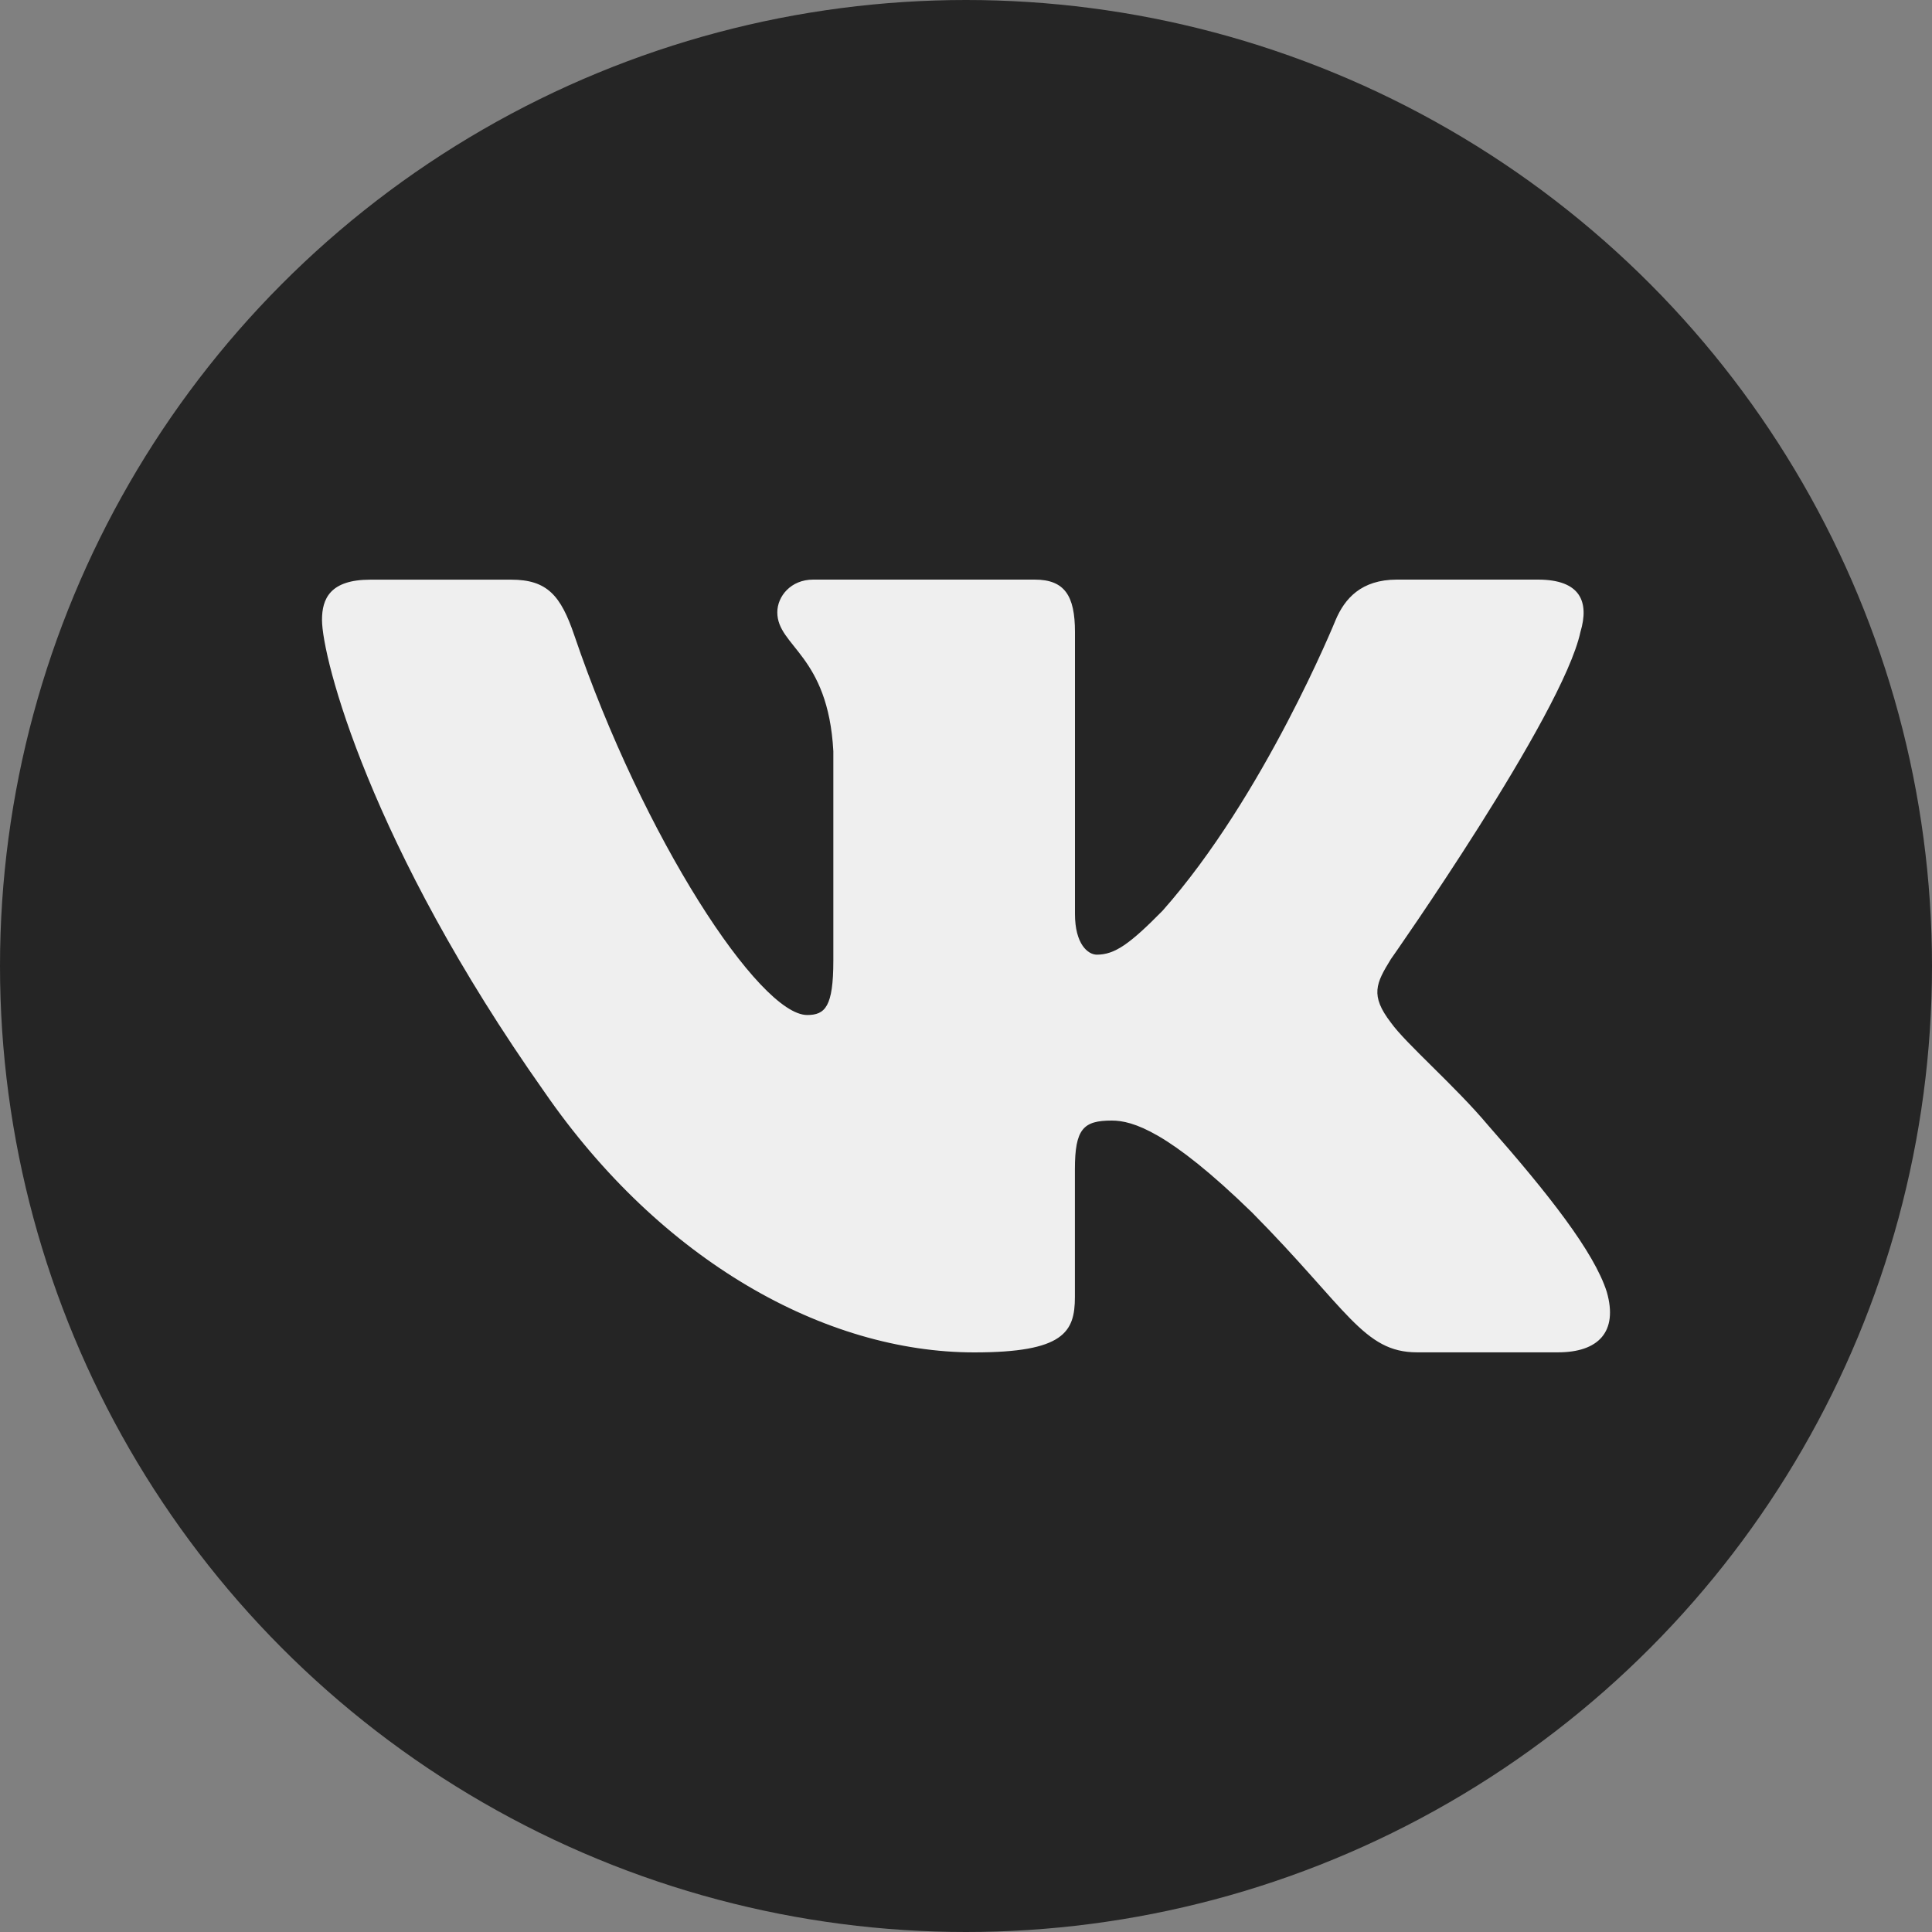 <svg width="30" height="30" viewBox="0 0 30 30" fill="none" xmlns="http://www.w3.org/2000/svg">
<rect x="0" y="0" width="30" height="30" fill="#808080" stroke="none"/>
<circle cx="15" cy="15" r="15" fill="#252525"/>
<path d="M24.541 9.813C24.681 9.344 24.541 9 23.881 9H21.692C21.135 9 20.881 9.297 20.741 9.624C20.741 9.624 19.628 12.366 18.051 14.143C17.542 14.66 17.309 14.824 17.032 14.824C16.893 14.824 16.692 14.66 16.692 14.191V9.813C16.692 9.25 16.531 9 16.067 9H12.627C12.28 9 12.07 9.26 12.07 9.508C12.07 10.04 12.859 10.164 12.94 11.664V14.918C12.94 15.631 12.813 15.761 12.534 15.761C11.792 15.761 9.987 13.01 8.916 9.86C8.708 9.248 8.497 9.001 7.938 9.001H5.751C5.125 9.001 5 9.298 5 9.625C5 10.212 5.742 13.116 8.454 16.956C10.263 19.578 12.809 21 15.129 21C16.519 21 16.691 20.684 16.691 20.14V18.158C16.691 17.527 16.823 17.4 17.263 17.4C17.587 17.4 18.144 17.565 19.442 18.828C20.925 20.326 21.171 20.999 22.004 20.999H24.192C24.817 20.999 25.129 20.683 24.95 20.06C24.753 19.44 24.044 18.538 23.104 17.47C22.593 16.861 21.83 16.206 21.597 15.878C21.273 15.456 21.366 15.269 21.597 14.894C21.597 14.894 24.264 11.102 24.541 9.813Z" fill="#EFEFEF"/>
</svg>
